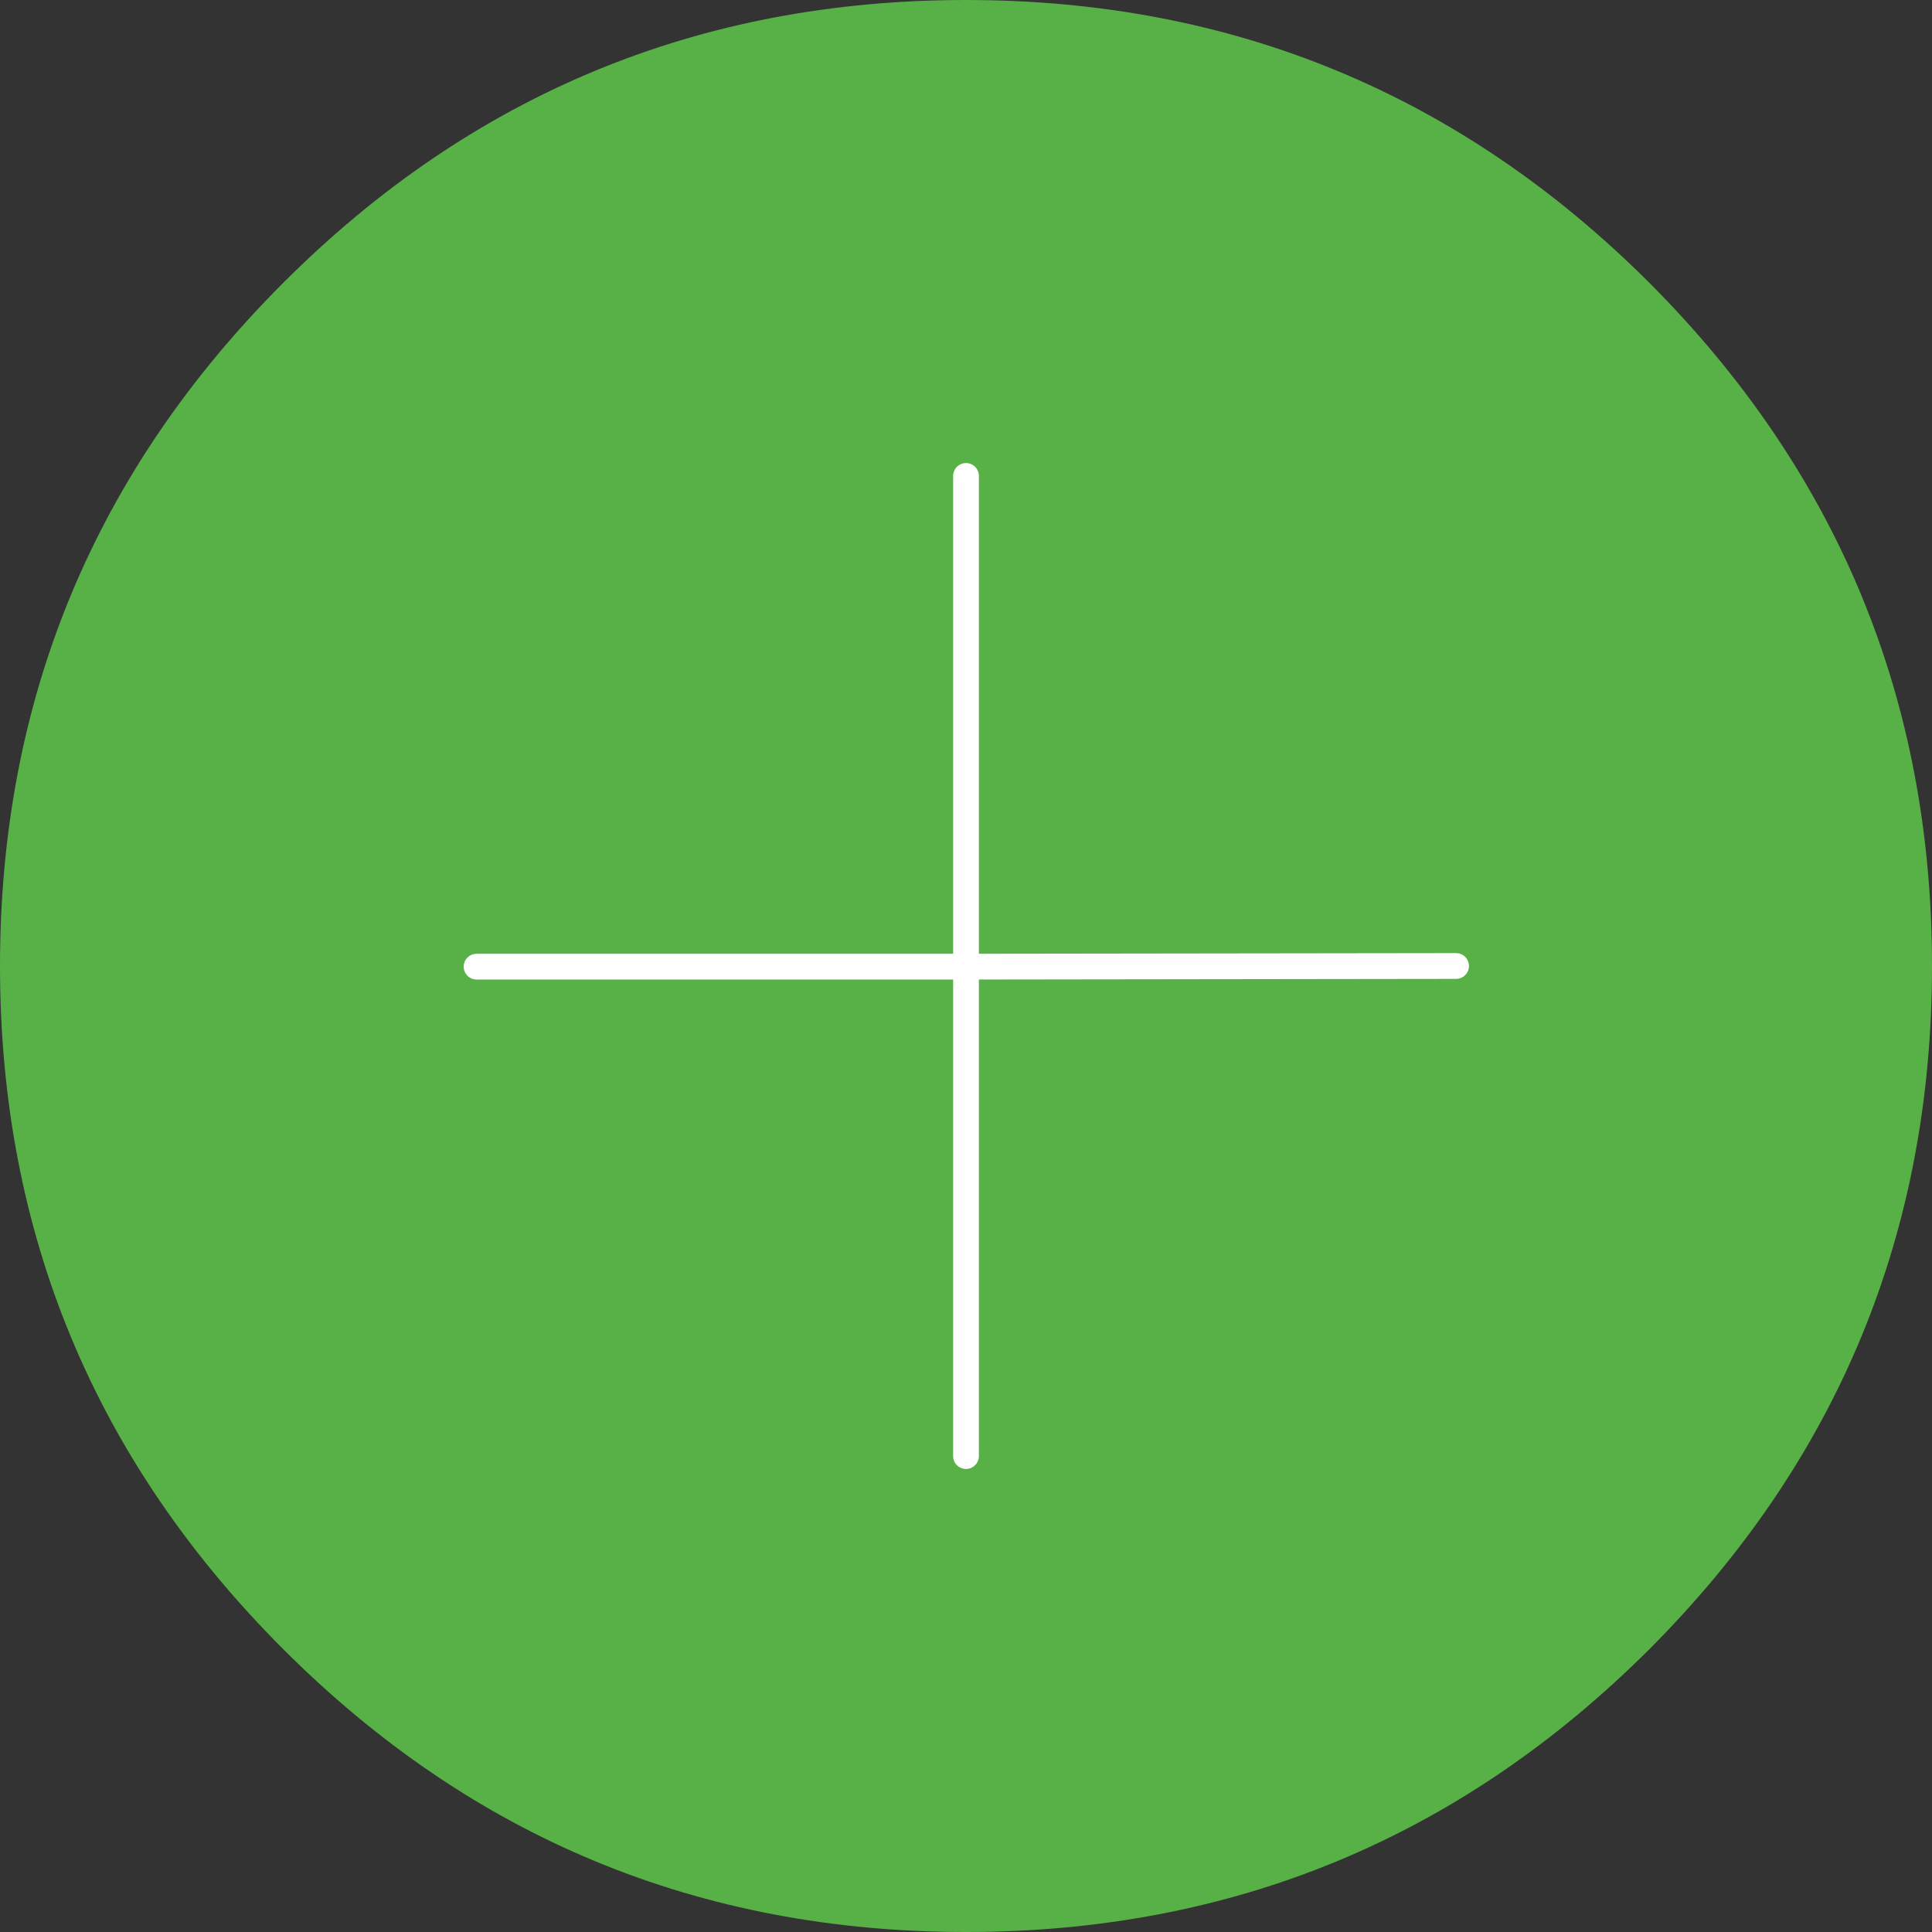 <?xml version="1.0" encoding="utf-8"?>
<!-- Generator: Adobe Illustrator 16.0.0, SVG Export Plug-In . SVG Version: 6.00 Build 0)  -->
<!DOCTYPE svg PUBLIC "-//W3C//DTD SVG 1.1//EN" "http://www.w3.org/Graphics/SVG/1.1/DTD/svg11.dtd">
<svg version="1.1" id="Layer_1" xmlns="http://www.w3.org/2000/svg" xmlns:xlink="http://www.w3.org/1999/xlink" x="0px" y="0px"
	 width="150px" height="150px" viewBox="0 0 150 150" enable-background="new 0 0 150 150" xml:space="preserve">
<rect x="0" y="0" width="150" height="150" fill="#333333" stroke="none"/>
<g>
	<path fill="#57B146" d="M75,0c20.7,0,38.383,7.316,53.05,21.95C142.684,36.616,150,54.3,150,75s-7.316,38.384-21.95,53.05
		C113.383,142.683,95.7,150,75,150s-38.367-7.317-53-21.95C7.333,113.384,0,95.7,0,75s7.333-38.384,22-53.05
		C36.633,7.316,54.3,0,75,0 M37,75.05h38L113.05,75L75,75.05v38v-38H37 M75,75.05v-38.1V75.05"/>
	<path fill="none" stroke="#FFFFFF" stroke-width="2" stroke-linecap="round" stroke-linejoin="round" d="M113.05,75L75,75.05v38
		 M75,75.05H37 M75,36.95v38.1"/>
</g>
</svg>
